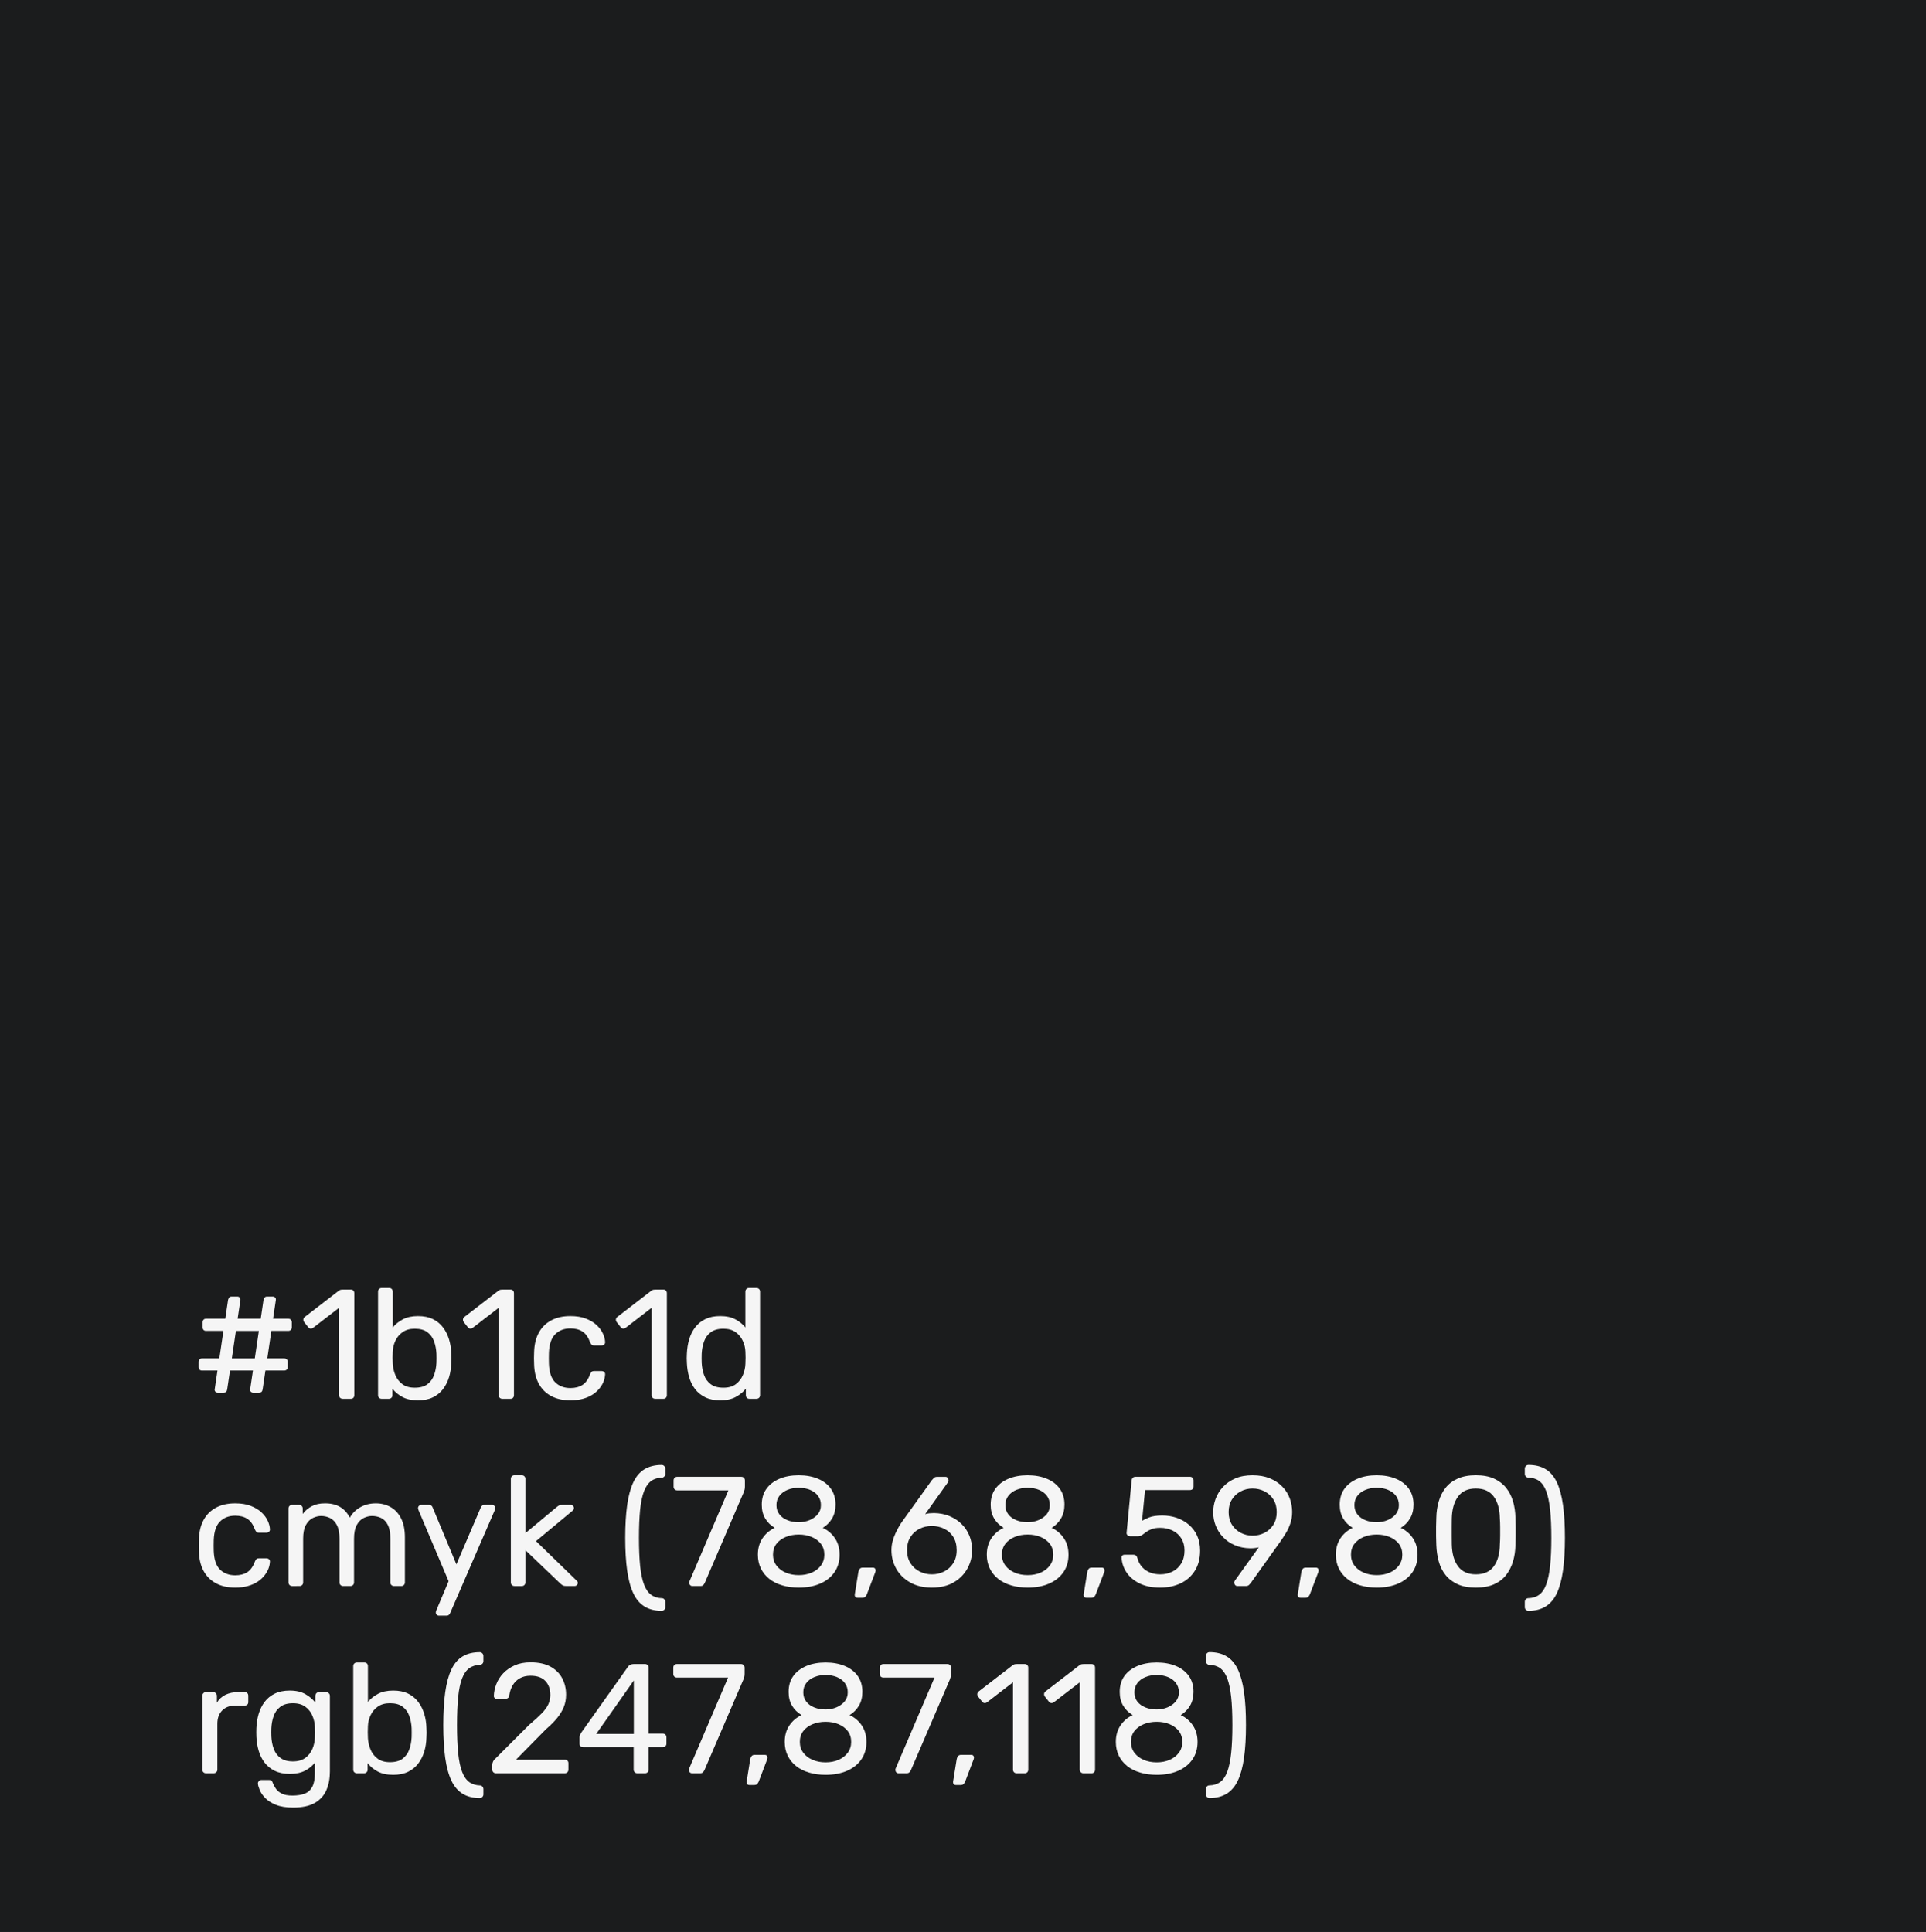 <?xml version="1.0" encoding="utf-8"?>
<!-- Generator: Adobe Illustrator 25.2.1, SVG Export Plug-In . SVG Version: 6.00 Build 0)  -->
<svg version="1.1" xmlns="http://www.w3.org/2000/svg" xmlns:xlink="http://www.w3.org/1999/xlink" x="0px" y="0px"
	 viewBox="0 0 1209.6 1213.46" style="enable-background:new 0 0 1209.6 1213.46;" xml:space="preserve">
<style type="text/css">
	.st0{fill:none;stroke:#35A8E0;stroke-miterlimit:10;}
	.st1{display:none;}
	.st2{fill:none;stroke:#000000;stroke-miterlimit:10;}
	.st3{fill:#F6EB64;}
	.st4{fill:#F75776;}
	.st5{fill:#1D1D1B;}
	.st6{fill:none;stroke:#1D1D1B;stroke-width:0.5;stroke-miterlimit:10;}
	.st7{fill:#FFFFFF;}
	.st8{fill:#E84639;}
	.st9{fill:#F9E8D5;}
	.st10{fill:#48B6A2;}
	.st11{fill:#29336B;}
	.st12{fill:#9458F4;}
	.st13{opacity:0.2;fill:#009EE2;}
	.st14{opacity:0.19;}
	.st15{fill:#51BFDC;}
	.st16{fill:#6DBC8D;}
	.st17{fill:none;stroke:#F9E8D5;stroke-miterlimit:10;}
	.st18{fill:none;stroke:#35A8E0;stroke-width:0.75;stroke-miterlimit:10;}
	.st19{fill:#35A8E0;}
	.st20{opacity:0.49;}
	.st21{fill:none;stroke:#000000;stroke-width:0.75;stroke-miterlimit:10;}
	.st22{fill:none;stroke:#FFEC00;stroke-width:0.75;stroke-miterlimit:10;}
	.st23{fill:none;stroke:#F6EB64;stroke-width:3;stroke-miterlimit:10;}
	.st24{fill:#1B1C1D;}
	.st25{fill:none;stroke:#F75776;stroke-width:50;stroke-linejoin:round;stroke-miterlimit:10;}
	.st26{fill:none;stroke:#000000;stroke-width:18;stroke-miterlimit:10;}
	.st27{fill:#F5F5F5;}
</style>
<g id="guia">
</g>
<g id="Capa_3" class="st1">
</g>
<g id="Capa_4">
</g>
<g id="Capa_1">
	<rect x="-53.36" y="-18.16" class="st24" width="1316.33" height="1296"/>
	<g>
		<path class="st27" d="M136.79,874.75c-0.59,0-1.08-0.2-1.47-0.59c-0.39-0.39-0.56-0.88-0.49-1.47l1.76-11.86h-9.7
			c-0.65,0-1.18-0.2-1.57-0.59c-0.39-0.39-0.59-0.91-0.59-1.57v-3.33c0-0.65,0.2-1.18,0.59-1.57c0.39-0.39,0.91-0.59,1.57-0.59
			h10.88l2.55-17.25h-10.88c-0.65,0-1.18-0.2-1.57-0.59c-0.39-0.39-0.59-0.91-0.59-1.57v-3.33c0-0.65,0.2-1.18,0.59-1.57
			c0.39-0.39,0.91-0.59,1.57-0.59h12.05l1.76-11.86c0.13-0.52,0.36-1,0.69-1.42c0.33-0.42,0.82-0.64,1.47-0.64h3.63
			c0.59,0,1.08,0.2,1.47,0.59c0.39,0.39,0.55,0.88,0.49,1.47l-1.76,11.86h14.5l1.76-11.86c0.13-0.52,0.36-1,0.69-1.42
			c0.33-0.42,0.82-0.64,1.47-0.64h3.63c0.59,0,1.08,0.2,1.47,0.59c0.39,0.39,0.55,0.88,0.49,1.47l-1.76,11.86h9.51
			c0.65,0,1.19,0.2,1.62,0.59c0.42,0.39,0.64,0.92,0.64,1.57v3.33c0,0.65-0.21,1.18-0.64,1.57c-0.42,0.39-0.96,0.59-1.62,0.59
			h-10.58l-2.55,17.25h10.58c0.65,0,1.19,0.2,1.62,0.59c0.42,0.39,0.64,0.92,0.64,1.57v3.33c0,0.65-0.21,1.18-0.64,1.57
			c-0.43,0.39-0.96,0.59-1.62,0.59h-11.76l-1.76,11.86c-0.2,1.37-0.95,2.06-2.25,2.06h-3.63c-0.59,0-1.08-0.2-1.47-0.59
			c-0.39-0.39-0.56-0.88-0.49-1.47l1.76-11.86h-14.41l-1.76,11.86c-0.2,1.37-0.95,2.06-2.25,2.06H136.79z M145.61,853.19h14.41
			l2.55-17.25h-14.41L145.61,853.19z"/>
		<path class="st27" d="M215.19,878.57c-0.65,0-1.19-0.21-1.62-0.64c-0.43-0.42-0.64-0.96-0.64-1.62v-54.88l-16.27,12.54
			c-0.52,0.39-1.08,0.56-1.67,0.49c-0.59-0.06-1.08-0.36-1.47-0.88l-2.55-3.23c-0.39-0.59-0.54-1.18-0.44-1.76
			c0.1-0.59,0.41-1.08,0.93-1.47l21.36-16.46c0.46-0.33,0.88-0.52,1.27-0.59c0.39-0.06,0.82-0.1,1.27-0.1h5
			c0.65,0,1.18,0.21,1.57,0.64c0.39,0.43,0.59,0.96,0.59,1.62v64.09c0,0.65-0.2,1.19-0.59,1.62c-0.39,0.43-0.92,0.64-1.57,0.64
			H215.19z"/>
		<path class="st27" d="M262.53,879.55c-3.92,0-7.19-0.7-9.8-2.11c-2.61-1.4-4.7-3.15-6.27-5.24v4.12c0,0.65-0.21,1.19-0.64,1.62
			c-0.42,0.43-0.96,0.64-1.62,0.64h-4.51c-0.65,0-1.19-0.21-1.62-0.64c-0.43-0.42-0.64-0.96-0.64-1.62v-65.07
			c0-0.65,0.21-1.19,0.64-1.62c0.42-0.42,0.96-0.64,1.62-0.64h4.7c0.72,0,1.27,0.21,1.67,0.64c0.39,0.43,0.59,0.96,0.59,1.62v22.54
			c1.63-2.02,3.74-3.72,6.32-5.1c2.58-1.37,5.77-2.06,9.56-2.06c3.66,0,6.78,0.64,9.36,1.91c2.58,1.27,4.7,3.02,6.37,5.24
			c1.67,2.22,2.92,4.74,3.77,7.55c0.85,2.81,1.31,5.75,1.37,8.82c0.06,1.05,0.1,2.03,0.1,2.94c0,0.92-0.03,1.9-0.1,2.94
			c-0.07,3.14-0.52,6.11-1.37,8.92c-0.85,2.81-2.11,5.31-3.77,7.5c-1.67,2.19-3.79,3.92-6.37,5.19
			C269.3,878.91,266.18,879.55,262.53,879.55z M260.47,871.61c3.4,0,6.06-0.74,7.99-2.21c1.93-1.47,3.32-3.4,4.17-5.78
			c0.85-2.38,1.34-4.95,1.47-7.69c0.06-1.89,0.06-3.79,0-5.68c-0.13-2.74-0.62-5.31-1.47-7.69c-0.85-2.38-2.24-4.31-4.17-5.78
			c-1.93-1.47-4.59-2.21-7.99-2.21c-3.07,0-5.62,0.72-7.64,2.16c-2.03,1.44-3.54,3.27-4.56,5.49c-1.01,2.22-1.55,4.48-1.62,6.76
			c-0.07,1.05-0.1,2.3-0.1,3.77c0,1.47,0.03,2.73,0.1,3.77c0.13,2.42,0.67,4.79,1.62,7.1c0.95,2.32,2.42,4.23,4.41,5.73
			C254.67,870.86,257.27,871.61,260.47,871.61z"/>
		<path class="st27" d="M315.45,878.57c-0.65,0-1.19-0.21-1.62-0.64c-0.43-0.42-0.64-0.96-0.64-1.62v-54.88l-16.27,12.54
			c-0.52,0.39-1.08,0.56-1.67,0.49c-0.59-0.06-1.08-0.36-1.47-0.88l-2.55-3.23c-0.39-0.59-0.54-1.18-0.44-1.76
			c0.1-0.59,0.41-1.08,0.93-1.47l21.36-16.46c0.46-0.33,0.88-0.52,1.27-0.59c0.39-0.06,0.82-0.1,1.27-0.1h5
			c0.65,0,1.18,0.21,1.57,0.64c0.39,0.43,0.59,0.96,0.59,1.62v64.09c0,0.65-0.2,1.19-0.59,1.62c-0.39,0.43-0.92,0.64-1.57,0.64
			H315.45z"/>
		<path class="st27" d="M358.17,879.55c-4.64,0-8.64-0.9-12-2.7c-3.37-1.8-5.96-4.38-7.79-7.74c-1.83-3.36-2.81-7.4-2.94-12.1
			c-0.07-0.98-0.1-2.29-0.1-3.92c0-1.63,0.03-2.94,0.1-3.92c0.13-4.7,1.11-8.74,2.94-12.1c1.83-3.36,4.42-5.94,7.79-7.74
			c3.36-1.8,7.37-2.7,12-2.7c3.79,0,7.04,0.52,9.75,1.57c2.71,1.05,4.95,2.39,6.71,4.02c1.76,1.63,3.09,3.4,3.97,5.29
			c0.88,1.9,1.36,3.69,1.42,5.39c0.06,0.65-0.13,1.18-0.59,1.57c-0.46,0.39-1.01,0.59-1.67,0.59h-4.7c-0.65,0-1.14-0.15-1.47-0.44
			c-0.33-0.29-0.65-0.8-0.98-1.52c-1.18-3.2-2.78-5.46-4.8-6.76c-2.03-1.31-4.54-1.96-7.55-1.96c-3.92,0-7.1,1.21-9.55,3.63
			c-2.45,2.42-3.77,6.31-3.97,11.66c-0.07,2.35-0.07,4.64,0,6.86c0.2,5.42,1.52,9.33,3.97,11.71c2.45,2.39,5.63,3.58,9.55,3.58
			c3,0,5.52-0.65,7.55-1.96c2.02-1.31,3.63-3.56,4.8-6.76c0.33-0.72,0.65-1.22,0.98-1.52c0.33-0.29,0.82-0.44,1.47-0.44h4.7
			c0.65,0,1.21,0.2,1.67,0.59c0.46,0.39,0.65,0.92,0.59,1.57c-0.07,1.37-0.36,2.78-0.88,4.21c-0.52,1.44-1.36,2.89-2.5,4.36
			c-1.14,1.47-2.56,2.78-4.26,3.92c-1.7,1.14-3.74,2.06-6.12,2.74C363.87,879.21,361.18,879.55,358.17,879.55z"/>
		<path class="st27" d="M411.48,878.57c-0.65,0-1.19-0.21-1.62-0.64c-0.43-0.42-0.64-0.96-0.64-1.62v-54.88l-16.27,12.54
			c-0.52,0.39-1.08,0.56-1.67,0.49c-0.59-0.06-1.08-0.36-1.47-0.88l-2.55-3.23c-0.39-0.59-0.54-1.18-0.44-1.76
			c0.1-0.59,0.41-1.08,0.93-1.47l21.36-16.46c0.46-0.33,0.88-0.52,1.27-0.59c0.39-0.06,0.82-0.1,1.27-0.1h5
			c0.65,0,1.18,0.21,1.57,0.64c0.39,0.43,0.59,0.96,0.59,1.62v64.09c0,0.65-0.2,1.19-0.59,1.62c-0.39,0.43-0.92,0.64-1.57,0.64
			H411.48z"/>
		<path class="st27" d="M452.25,879.55c-3.59,0-6.7-0.64-9.31-1.91c-2.61-1.27-4.75-3-6.42-5.19c-1.67-2.19-2.91-4.69-3.72-7.5
			c-0.82-2.81-1.29-5.78-1.42-8.92c-0.07-1.04-0.1-2.02-0.1-2.94c0-0.91,0.03-1.89,0.1-2.94c0.13-3.07,0.6-6.01,1.42-8.82
			c0.82-2.81,2.06-5.32,3.72-7.55c1.67-2.22,3.81-3.97,6.42-5.24c2.61-1.27,5.72-1.91,9.31-1.91c3.85,0,7.06,0.69,9.6,2.06
			c2.55,1.37,4.64,3.07,6.27,5.1v-22.54c0-0.65,0.21-1.19,0.64-1.62c0.42-0.42,0.96-0.64,1.62-0.64h4.7c0.65,0,1.19,0.21,1.62,0.64
			c0.42,0.43,0.64,0.96,0.64,1.62v65.07c0,0.65-0.21,1.19-0.64,1.62c-0.43,0.43-0.96,0.64-1.62,0.64h-4.41
			c-0.72,0-1.27-0.21-1.67-0.64c-0.39-0.42-0.59-0.96-0.59-1.62v-4.12c-1.63,2.09-3.76,3.84-6.37,5.24
			C459.44,878.85,456.17,879.55,452.25,879.55z M454.31,871.61c3.27,0,5.88-0.75,7.84-2.25c1.96-1.5,3.43-3.41,4.41-5.73
			c0.98-2.32,1.5-4.69,1.57-7.1c0.06-1.04,0.1-2.3,0.1-3.77c0-1.47-0.03-2.73-0.1-3.77c-0.07-2.29-0.6-4.54-1.62-6.76
			c-1.01-2.22-2.52-4.05-4.51-5.49c-1.99-1.44-4.56-2.16-7.69-2.16c-3.33,0-5.98,0.74-7.94,2.21s-3.37,3.4-4.21,5.78
			c-0.85,2.39-1.34,4.95-1.47,7.69c-0.07,1.9-0.07,3.79,0,5.68c0.13,2.74,0.62,5.31,1.47,7.69c0.85,2.39,2.25,4.31,4.21,5.78
			S450.98,871.61,454.31,871.61z"/>
		<path class="st27" d="M147.67,997.15c-4.64,0-8.64-0.9-12-2.7c-3.37-1.8-5.96-4.38-7.79-7.74c-1.83-3.36-2.81-7.4-2.94-12.1
			c-0.07-0.98-0.1-2.29-0.1-3.92c0-1.63,0.03-2.94,0.1-3.92c0.13-4.7,1.11-8.74,2.94-12.1c1.83-3.36,4.42-5.94,7.79-7.74
			c3.36-1.8,7.37-2.7,12-2.7c3.79,0,7.04,0.52,9.75,1.57c2.71,1.05,4.95,2.39,6.71,4.02c1.76,1.63,3.09,3.4,3.97,5.29
			c0.88,1.9,1.36,3.69,1.42,5.39c0.06,0.65-0.13,1.18-0.59,1.57c-0.46,0.39-1.01,0.59-1.67,0.59h-4.7c-0.65,0-1.14-0.15-1.47-0.44
			c-0.33-0.29-0.65-0.8-0.98-1.52c-1.18-3.2-2.78-5.46-4.8-6.76c-2.03-1.31-4.54-1.96-7.55-1.96c-3.92,0-7.1,1.21-9.55,3.63
			c-2.45,2.42-3.77,6.31-3.97,11.66c-0.07,2.35-0.07,4.64,0,6.86c0.2,5.42,1.52,9.33,3.97,11.71c2.45,2.39,5.63,3.58,9.55,3.58
			c3,0,5.52-0.65,7.55-1.96c2.02-1.31,3.63-3.56,4.8-6.76c0.33-0.72,0.65-1.22,0.98-1.52c0.33-0.29,0.82-0.44,1.47-0.44h4.7
			c0.65,0,1.21,0.2,1.67,0.59c0.46,0.39,0.65,0.92,0.59,1.57c-0.07,1.37-0.36,2.78-0.88,4.21c-0.52,1.44-1.36,2.89-2.5,4.36
			c-1.14,1.47-2.56,2.78-4.26,3.92c-1.7,1.14-3.74,2.06-6.12,2.74C153.37,996.81,150.68,997.15,147.67,997.15z"/>
		<path class="st27" d="M183.44,996.17c-0.65,0-1.19-0.21-1.62-0.64c-0.43-0.42-0.64-0.96-0.64-1.62v-46.45
			c0-0.65,0.21-1.19,0.64-1.62c0.42-0.42,0.96-0.64,1.62-0.64h4.41c0.65,0,1.19,0.21,1.62,0.64c0.42,0.43,0.64,0.96,0.64,1.62v3.43
			c1.5-2.02,3.4-3.64,5.68-4.85c2.29-1.21,5.03-1.81,8.23-1.81c7.38-0.06,12.61,2.94,15.68,9.02c1.5-2.74,3.69-4.93,6.57-6.57
			c2.87-1.63,6.14-2.45,9.8-2.45c3.4,0,6.48,0.78,9.26,2.35c2.78,1.57,4.96,3.94,6.57,7.1c1.6,3.17,2.4,7.14,2.4,11.91v28.32
			c0,0.65-0.21,1.19-0.64,1.62c-0.43,0.43-0.96,0.64-1.62,0.64h-4.61c-0.65,0-1.19-0.21-1.62-0.64c-0.43-0.42-0.64-0.96-0.64-1.62
			v-27.44c0-3.66-0.52-6.53-1.57-8.62c-1.05-2.09-2.45-3.56-4.21-4.41c-1.76-0.85-3.69-1.27-5.78-1.27c-1.7,0-3.43,0.43-5.19,1.27
			c-1.76,0.85-3.22,2.32-4.36,4.41c-1.14,2.09-1.71,4.97-1.71,8.62v27.44c0,0.65-0.21,1.19-0.64,1.62
			c-0.43,0.43-0.96,0.64-1.62,0.64h-4.61c-0.65,0-1.19-0.21-1.62-0.64c-0.42-0.42-0.64-0.96-0.64-1.62v-27.44
			c0-3.66-0.56-6.53-1.67-8.62c-1.11-2.09-2.55-3.56-4.31-4.41c-1.76-0.85-3.63-1.27-5.59-1.27c-1.7,0-3.43,0.43-5.19,1.27
			c-1.76,0.85-3.22,2.32-4.36,4.41c-1.14,2.09-1.71,4.93-1.71,8.53v27.54c0,0.65-0.21,1.19-0.64,1.62
			c-0.43,0.43-0.96,0.64-1.62,0.64H183.44z"/>
		<path class="st27" d="M275.66,1014.79c-0.52,0-0.98-0.2-1.37-0.59c-0.39-0.39-0.59-0.85-0.59-1.37c0-0.26,0.03-0.52,0.1-0.78
			c0.06-0.26,0.2-0.59,0.39-0.98l7.55-17.93l-18.72-44.2c-0.33-0.78-0.49-1.34-0.49-1.67c0-0.59,0.2-1.08,0.59-1.47
			s0.88-0.59,1.47-0.59h4.8c0.65,0,1.18,0.16,1.57,0.49c0.39,0.33,0.65,0.72,0.78,1.18l14.9,35.67l15.29-35.67
			c0.2-0.46,0.47-0.85,0.83-1.18c0.36-0.33,0.9-0.49,1.62-0.49h4.61c0.59,0,1.08,0.2,1.47,0.59s0.59,0.85,0.59,1.37
			c0,0.33-0.16,0.92-0.49,1.76l-27.83,64.19c-0.2,0.46-0.47,0.85-0.83,1.18c-0.36,0.33-0.9,0.49-1.62,0.49H275.66z"/>
		<path class="st27" d="M323.09,996.17c-0.65,0-1.19-0.21-1.62-0.64c-0.43-0.42-0.64-0.96-0.64-1.62v-65.07
			c0-0.65,0.21-1.19,0.64-1.62c0.42-0.42,0.96-0.64,1.62-0.64h4.61c0.65,0,1.19,0.21,1.62,0.64c0.42,0.43,0.64,0.96,0.64,1.62v34.1
			l19.31-16.07c0.78-0.65,1.39-1.09,1.81-1.32c0.42-0.23,1.13-0.34,2.11-0.34h5.19c0.59,0,1.08,0.2,1.47,0.59
			c0.39,0.39,0.59,0.88,0.59,1.47c0,0.26-0.08,0.56-0.25,0.88c-0.16,0.33-0.47,0.65-0.93,0.98l-22.64,18.82l25.09,24.4
			c0.78,0.65,1.18,1.24,1.18,1.76c0,0.59-0.2,1.08-0.59,1.47c-0.39,0.39-0.88,0.59-1.47,0.59h-5.1c-0.98,0-1.7-0.11-2.16-0.34
			c-0.46-0.23-1.05-0.67-1.76-1.32l-21.85-20.87v20.29c0,0.65-0.21,1.19-0.64,1.62c-0.43,0.43-0.96,0.64-1.62,0.64H323.09z"/>
		<path class="st27" d="M415.6,1011.75c-4.25,0-7.84-0.9-10.78-2.7c-2.94-1.8-5.29-4.56-7.06-8.28c-1.76-3.72-3.05-8.48-3.87-14.26
			c-0.82-5.78-1.22-12.66-1.22-20.63c0-7.97,0.41-14.85,1.22-20.63c0.82-5.78,2.11-10.54,3.87-14.26c1.76-3.72,4.12-6.47,7.06-8.23
			c2.94-1.76,6.53-2.65,10.78-2.65c0.59,0,1.11,0.23,1.57,0.69c0.46,0.46,0.69,0.98,0.69,1.57v3.43c0,0.59-0.21,1.11-0.64,1.57
			c-0.43,0.46-0.87,0.69-1.32,0.69c-2.74,0.07-5.05,0.77-6.91,2.11c-1.86,1.34-3.37,3.48-4.51,6.42c-1.14,2.94-1.96,6.81-2.45,11.61
			c-0.49,4.8-0.74,10.7-0.74,17.69c0,6.99,0.25,12.89,0.74,17.69c0.49,4.8,1.31,8.69,2.45,11.66c1.14,2.97,2.65,5.13,4.51,6.47
			c1.86,1.34,4.17,2.04,6.91,2.11c0.46,0,0.9,0.23,1.32,0.69c0.42,0.46,0.64,0.98,0.64,1.57v3.43c0,0.59-0.23,1.11-0.69,1.57
			C416.71,1011.52,416.19,1011.75,415.6,1011.75z"/>
		<path class="st27" d="M434.81,996.17c-0.59,0-1.06-0.21-1.42-0.64c-0.36-0.42-0.54-0.93-0.54-1.52c0-0.2,0.06-0.49,0.2-0.88
			l24.4-57.04H425.3c-0.65,0-1.19-0.21-1.62-0.64c-0.42-0.42-0.64-0.96-0.64-1.62v-3.92c0-0.72,0.21-1.29,0.64-1.71
			c0.42-0.42,0.96-0.64,1.62-0.64h40.18c0.72,0,1.29,0.21,1.71,0.64c0.42,0.43,0.64,1,0.64,1.71v3.63c0,0.85-0.07,1.54-0.2,2.06
			c-0.13,0.52-0.33,1.11-0.59,1.76l-24.21,56.35c-0.2,0.52-0.51,1.06-0.93,1.62c-0.43,0.56-1.03,0.83-1.81,0.83H434.81z"/>
		<path class="st27" d="M501.64,997.15c-3.79,0-7.27-0.48-10.44-1.42s-5.88-2.32-8.13-4.12s-4-3.97-5.24-6.52
			c-1.24-2.55-1.86-5.42-1.86-8.62c0-3.98,0.96-7.41,2.89-10.29c1.93-2.87,4.49-5.06,7.69-6.57c-2.55-1.5-4.54-3.46-5.98-5.88
			c-1.44-2.42-2.16-5.29-2.16-8.62c0-3.92,0.96-7.24,2.89-9.95c1.93-2.71,4.64-4.82,8.13-6.32c3.49-1.5,7.56-2.25,12.2-2.25
			c4.57,0,8.61,0.74,12.1,2.21s6.21,3.58,8.13,6.32c1.93,2.74,2.89,6.04,2.89,9.9c0,3.33-0.72,6.22-2.16,8.67
			c-1.44,2.45-3.4,4.43-5.88,5.93c3.2,1.5,5.77,3.69,7.69,6.57c1.93,2.88,2.89,6.31,2.89,10.29c0,4.25-1.08,7.92-3.23,11.03
			c-2.16,3.1-5.16,5.49-9.02,7.15C511.21,996.32,506.74,997.15,501.64,997.15z M501.64,989.31c3,0,5.72-0.52,8.13-1.57
			c2.42-1.04,4.34-2.53,5.78-4.46c1.44-1.93,2.16-4.2,2.16-6.81c0-2.68-0.72-4.95-2.16-6.81c-1.44-1.86-3.37-3.3-5.78-4.31
			c-2.42-1.01-5.13-1.52-8.13-1.52c-3.01,0-5.73,0.51-8.18,1.52c-2.45,1.01-4.4,2.45-5.83,4.31c-1.44,1.86-2.16,4.13-2.16,6.81
			c0,2.61,0.72,4.88,2.16,6.81c1.44,1.93,3.38,3.41,5.83,4.46C495.91,988.79,498.64,989.31,501.64,989.31z M501.64,956.09
			c2.48,0,4.79-0.46,6.91-1.37c2.12-0.91,3.82-2.16,5.1-3.72c1.27-1.57,1.91-3.46,1.91-5.68c0-2.22-0.6-4.15-1.81-5.78
			c-1.21-1.63-2.88-2.89-5-3.77s-4.49-1.32-7.1-1.32c-2.61,0-4.98,0.44-7.11,1.32s-3.81,2.14-5.05,3.77
			c-1.24,1.63-1.86,3.56-1.86,5.78c0,2.29,0.62,4.23,1.86,5.83c1.24,1.6,2.92,2.83,5.05,3.67
			C496.66,955.66,499.03,956.09,501.64,956.09z"/>
		<path class="st27" d="M538.39,1003.52c-0.52,0-0.93-0.2-1.23-0.59c-0.29-0.39-0.41-0.88-0.34-1.47l2.25-14.01
			c0.13-0.78,0.41-1.45,0.83-2.01c0.42-0.55,1.06-0.83,1.91-0.83h6.57c0.46,0,0.83,0.16,1.13,0.49c0.29,0.33,0.44,0.72,0.44,1.18
			c0,0.52-0.13,1.05-0.39,1.57l-5.1,13.43c-0.26,0.65-0.6,1.19-1.03,1.62c-0.43,0.42-1.03,0.64-1.81,0.64H538.39z"/>
		<path class="st27" d="M585.34,997.15c-5.42,0-10.03-1.09-13.82-3.28c-3.79-2.19-6.68-5.06-8.67-8.62
			c-1.99-3.56-2.99-7.43-2.99-11.61c0-1.96,0.25-3.84,0.74-5.63c0.49-1.8,1.11-3.49,1.86-5.1c0.75-1.6,1.5-3.04,2.25-4.31
			c0.75-1.27,1.42-2.3,2.01-3.09l18.62-25.97c0.33-0.33,0.72-0.74,1.18-1.23c0.46-0.49,1.14-0.73,2.06-0.73h5.19
			c0.59,0,1.06,0.21,1.42,0.64c0.36,0.43,0.54,0.93,0.54,1.52c0,0.26-0.03,0.51-0.1,0.74c-0.07,0.23-0.16,0.41-0.29,0.54
			l-14.31,19.99c0.78-0.26,1.68-0.44,2.7-0.54c1.01-0.1,1.97-0.15,2.89-0.15c3.59,0.07,6.86,0.72,9.8,1.96
			c2.94,1.24,5.47,2.92,7.59,5.05c2.12,2.12,3.74,4.57,4.85,7.35c1.11,2.78,1.67,5.73,1.67,8.87c0,4.12-0.98,7.97-2.94,11.56
			c-1.96,3.59-4.82,6.5-8.57,8.72C595.25,996.04,590.69,997.15,585.34,997.15z M585.24,988.82c2.74,0,5.29-0.59,7.64-1.76
			c2.35-1.18,4.26-2.89,5.73-5.14s2.21-5.01,2.21-8.28c0-3.33-0.72-6.12-2.16-8.38c-1.44-2.25-3.35-3.95-5.73-5.1
			c-2.39-1.14-4.95-1.72-7.69-1.72s-5.29,0.57-7.64,1.72c-2.35,1.14-4.26,2.84-5.73,5.1s-2.21,5.05-2.21,8.38
			c0,3.27,0.74,6.03,2.21,8.28s3.38,3.97,5.73,5.14C579.95,988.23,582.49,988.82,585.24,988.82z"/>
		<path class="st27" d="M645.41,997.15c-3.79,0-7.27-0.48-10.44-1.42s-5.88-2.32-8.13-4.12s-4-3.97-5.24-6.52
			c-1.24-2.55-1.86-5.42-1.86-8.62c0-3.98,0.96-7.41,2.89-10.29c1.93-2.87,4.49-5.06,7.69-6.57c-2.55-1.5-4.54-3.46-5.98-5.88
			c-1.44-2.42-2.16-5.29-2.16-8.62c0-3.92,0.96-7.24,2.89-9.95c1.93-2.71,4.64-4.82,8.13-6.32c3.49-1.5,7.56-2.25,12.2-2.25
			c4.57,0,8.61,0.74,12.1,2.21s6.21,3.58,8.13,6.32c1.93,2.74,2.89,6.04,2.89,9.9c0,3.33-0.72,6.22-2.16,8.67
			c-1.44,2.45-3.4,4.43-5.88,5.93c3.2,1.5,5.77,3.69,7.69,6.57c1.93,2.88,2.89,6.31,2.89,10.29c0,4.25-1.08,7.92-3.23,11.03
			c-2.16,3.1-5.16,5.49-9.02,7.15C654.98,996.32,650.51,997.15,645.41,997.15z M645.41,989.31c3,0,5.72-0.52,8.13-1.57
			c2.42-1.04,4.34-2.53,5.78-4.46c1.44-1.93,2.16-4.2,2.16-6.81c0-2.68-0.72-4.95-2.16-6.81c-1.44-1.86-3.37-3.3-5.78-4.31
			c-2.42-1.01-5.13-1.52-8.13-1.52c-3.01,0-5.73,0.51-8.18,1.52c-2.45,1.01-4.4,2.45-5.83,4.31c-1.44,1.86-2.16,4.13-2.16,6.81
			c0,2.61,0.72,4.88,2.16,6.81c1.44,1.93,3.38,3.41,5.83,4.46C639.68,988.79,642.4,989.31,645.41,989.31z M645.41,956.09
			c2.48,0,4.79-0.46,6.91-1.37c2.12-0.91,3.82-2.16,5.1-3.72c1.27-1.57,1.91-3.46,1.91-5.68c0-2.22-0.6-4.15-1.81-5.78
			c-1.21-1.63-2.88-2.89-5-3.77s-4.49-1.32-7.1-1.32c-2.61,0-4.98,0.44-7.11,1.32s-3.81,2.14-5.05,3.77
			c-1.24,1.63-1.86,3.56-1.86,5.78c0,2.29,0.62,4.23,1.86,5.83c1.24,1.6,2.92,2.83,5.05,3.67
			C640.43,955.66,642.8,956.09,645.41,956.09z"/>
		<path class="st27" d="M682.16,1003.52c-0.52,0-0.93-0.2-1.23-0.59c-0.29-0.39-0.41-0.88-0.34-1.47l2.25-14.01
			c0.13-0.78,0.41-1.45,0.83-2.01c0.42-0.55,1.06-0.83,1.91-0.83h6.57c0.46,0,0.83,0.16,1.13,0.49c0.29,0.33,0.44,0.72,0.44,1.18
			c0,0.52-0.13,1.05-0.39,1.57l-5.1,13.43c-0.26,0.65-0.6,1.19-1.03,1.62c-0.43,0.42-1.03,0.64-1.81,0.64H682.16z"/>
		<path class="st27" d="M728.61,997.15c-5.16,0-9.52-0.9-13.08-2.7c-3.56-1.8-6.27-4.13-8.13-7.01c-1.86-2.87-2.86-5.91-2.99-9.11
			c-0.07-0.59,0.1-1.04,0.49-1.37c0.39-0.33,0.88-0.49,1.47-0.49h5.29c0.59,0,1.11,0.13,1.57,0.39c0.46,0.26,0.82,0.82,1.08,1.67
			c0.65,2.42,1.72,4.39,3.19,5.93c1.47,1.54,3.17,2.65,5.1,3.33c1.93,0.69,3.94,1.03,6.03,1.03c2.81,0,5.37-0.57,7.69-1.72
			c2.32-1.14,4.17-2.84,5.54-5.1s2.06-4.98,2.06-8.18c0-2.94-0.67-5.47-2.01-7.6c-1.34-2.12-3.17-3.76-5.49-4.9
			c-2.32-1.14-4.92-1.71-7.79-1.71c-2.16,0-3.92,0.26-5.29,0.78c-1.37,0.52-2.53,1.14-3.48,1.86c-0.95,0.72-1.8,1.34-2.55,1.86
			c-0.75,0.52-1.58,0.78-2.5,0.78h-5.1c-0.59,0-1.11-0.21-1.57-0.64c-0.46-0.42-0.65-0.93-0.59-1.52l3.14-32.73
			c0.06-0.78,0.31-1.39,0.74-1.81c0.42-0.42,1-0.64,1.71-0.64h34.2c0.65,0,1.19,0.21,1.62,0.64c0.42,0.43,0.64,0.96,0.64,1.62v3.82
			c0,0.72-0.21,1.27-0.64,1.67c-0.43,0.39-0.96,0.59-1.62,0.59h-28.22l-1.86,19.31c0.91-0.59,2.38-1.29,4.41-2.11
			c2.02-0.82,4.8-1.22,8.33-1.22c3.2,0,6.22,0.49,9.06,1.47c2.84,0.98,5.37,2.42,7.6,4.31c2.22,1.9,3.95,4.2,5.19,6.91
			c1.24,2.71,1.86,5.83,1.86,9.36c0,4.97-1.09,9.18-3.28,12.64c-2.19,3.46-5.16,6.09-8.92,7.89
			C737.74,996.25,733.45,997.15,728.61,997.15z"/>
		<path class="st27" d="M777.12,996.17c-0.59,0-1.06-0.21-1.42-0.64c-0.36-0.42-0.54-0.93-0.54-1.52c0-0.33,0.05-0.59,0.15-0.78
			c0.1-0.2,0.18-0.36,0.25-0.49l14.99-20.87c-1.63,0.39-3.4,0.59-5.29,0.59c-3.66-0.06-6.93-0.72-9.8-1.96
			c-2.88-1.24-5.33-2.92-7.35-5.05c-2.03-2.12-3.56-4.52-4.61-7.2c-1.05-2.68-1.57-5.49-1.57-8.43c0-2.88,0.51-5.68,1.52-8.43
			c1.01-2.74,2.55-5.23,4.61-7.45c2.06-2.22,4.62-4,7.69-5.34c3.07-1.34,6.7-2.01,10.88-2.01c4.12,0,7.73,0.64,10.83,1.91
			c3.1,1.27,5.72,3.01,7.84,5.19c2.12,2.19,3.69,4.65,4.7,7.4c1.01,2.74,1.52,5.59,1.52,8.53c0,2.68-0.39,5.13-1.18,7.35
			c-0.78,2.22-1.71,4.21-2.79,5.98c-1.08,1.76-2.14,3.4-3.18,4.9l-18.82,26.36c-0.26,0.33-0.62,0.74-1.08,1.22
			c-0.46,0.49-1.14,0.74-2.06,0.74H777.12z M786.63,964.52c2.74,0,5.28-0.6,7.59-1.81c2.32-1.21,4.17-2.91,5.54-5.1
			c1.37-2.19,2.06-4.82,2.06-7.89c0-3.07-0.69-5.7-2.06-7.89c-1.37-2.19-3.22-3.89-5.54-5.1c-2.32-1.21-4.85-1.81-7.59-1.81
			c-2.68,0-5.16,0.6-7.45,1.81c-2.29,1.21-4.12,2.91-5.49,5.1c-1.37,2.19-2.06,4.82-2.06,7.89c0,3.07,0.69,5.7,2.06,7.89
			c1.37,2.19,3.2,3.89,5.49,5.1C781.46,963.91,783.95,964.52,786.63,964.52z"/>
		<path class="st27" d="M816.61,1003.52c-0.52,0-0.93-0.2-1.23-0.59c-0.29-0.39-0.41-0.88-0.34-1.47l2.25-14.01
			c0.13-0.78,0.41-1.45,0.83-2.01c0.42-0.55,1.06-0.83,1.91-0.83h6.57c0.46,0,0.83,0.16,1.13,0.49c0.29,0.33,0.44,0.72,0.44,1.18
			c0,0.52-0.13,1.05-0.39,1.57l-5.1,13.43c-0.26,0.65-0.6,1.19-1.03,1.62c-0.43,0.42-1.03,0.64-1.81,0.64H816.61z"/>
		<path class="st27" d="M864.63,997.15c-3.79,0-7.27-0.48-10.44-1.42s-5.88-2.32-8.13-4.12s-4-3.97-5.24-6.52
			c-1.24-2.55-1.86-5.42-1.86-8.62c0-3.98,0.96-7.41,2.89-10.29c1.93-2.87,4.49-5.06,7.69-6.57c-2.55-1.5-4.54-3.46-5.98-5.88
			c-1.44-2.42-2.16-5.29-2.16-8.62c0-3.92,0.96-7.24,2.89-9.95c1.93-2.71,4.64-4.82,8.13-6.32c3.49-1.5,7.56-2.25,12.2-2.25
			c4.57,0,8.61,0.74,12.1,2.21s6.21,3.58,8.13,6.32c1.93,2.74,2.89,6.04,2.89,9.9c0,3.33-0.72,6.22-2.16,8.67
			c-1.44,2.45-3.4,4.43-5.88,5.93c3.2,1.5,5.77,3.69,7.69,6.57c1.93,2.88,2.89,6.31,2.89,10.29c0,4.25-1.08,7.92-3.23,11.03
			c-2.16,3.1-5.16,5.49-9.02,7.15C874.2,996.32,869.73,997.15,864.63,997.15z M864.63,989.31c3,0,5.72-0.52,8.13-1.57
			c2.42-1.04,4.34-2.53,5.78-4.46c1.44-1.93,2.16-4.2,2.16-6.81c0-2.68-0.72-4.95-2.16-6.81c-1.44-1.86-3.37-3.3-5.78-4.31
			c-2.42-1.01-5.13-1.52-8.13-1.52c-3.01,0-5.73,0.51-8.18,1.52c-2.45,1.01-4.4,2.45-5.83,4.31c-1.44,1.86-2.16,4.13-2.16,6.81
			c0,2.61,0.72,4.88,2.16,6.81c1.44,1.93,3.38,3.41,5.83,4.46C858.9,988.79,861.63,989.31,864.63,989.31z M864.63,956.09
			c2.48,0,4.79-0.46,6.91-1.37c2.12-0.91,3.82-2.16,5.1-3.72c1.27-1.57,1.91-3.46,1.91-5.68c0-2.22-0.6-4.15-1.81-5.78
			c-1.21-1.63-2.88-2.89-5-3.77s-4.49-1.32-7.1-1.32c-2.61,0-4.98,0.44-7.11,1.32s-3.81,2.14-5.05,3.77
			c-1.24,1.63-1.86,3.56-1.86,5.78c0,2.29,0.62,4.23,1.86,5.83c1.24,1.6,2.92,2.83,5.05,3.67
			C859.65,955.66,862.02,956.09,864.63,956.09z"/>
		<path class="st27" d="M926.86,997.15c-4.51,0-8.32-0.7-11.42-2.11c-3.1-1.4-5.64-3.35-7.6-5.83c-1.96-2.48-3.38-5.32-4.26-8.53
			c-0.88-3.2-1.39-6.6-1.52-10.19c-0.07-1.76-0.12-3.63-0.15-5.59c-0.03-1.96-0.03-3.94,0-5.93c0.03-1.99,0.08-3.9,0.15-5.73
			c0.06-3.59,0.57-7.01,1.52-10.24c0.95-3.23,2.38-6.08,4.31-8.53c1.93-2.45,4.46-4.38,7.6-5.78c3.14-1.4,6.92-2.11,11.37-2.11
			c4.51,0,8.31,0.7,11.42,2.11c3.1,1.41,5.63,3.33,7.59,5.78c1.96,2.45,3.41,5.29,4.36,8.53c0.95,3.23,1.45,6.65,1.52,10.24
			c0.06,1.83,0.11,3.74,0.15,5.73c0.03,1.99,0.03,3.97,0,5.93c-0.03,1.96-0.08,3.82-0.15,5.59c-0.07,3.59-0.57,6.99-1.52,10.19
			c-0.95,3.2-2.39,6.04-4.31,8.53c-1.93,2.48-4.44,4.43-7.55,5.83C935.27,996.45,931.43,997.15,926.86,997.15z M926.86,988.82
			c5.1,0,8.87-1.68,11.32-5.05c2.45-3.36,3.71-7.95,3.77-13.77c0.13-1.89,0.2-3.74,0.2-5.54c0-1.8,0-3.59,0-5.39
			c0-1.8-0.07-3.58-0.2-5.34c-0.07-5.68-1.32-10.24-3.77-13.67c-2.45-3.43-6.22-5.14-11.32-5.14c-5.03,0-8.77,1.71-11.22,5.14
			c-2.45,3.43-3.74,7.99-3.87,13.67c0,1.76-0.02,3.54-0.05,5.34c-0.03,1.8-0.03,3.59,0,5.39c0.03,1.8,0.05,3.64,0.05,5.54
			c0.13,5.82,1.44,10.41,3.92,13.77C918.17,987.14,921.9,988.82,926.86,988.82z"/>
		<path class="st27" d="M959.89,1011.75c-0.59,0-1.11-0.23-1.57-0.69c-0.46-0.46-0.69-0.98-0.69-1.57v-3.43
			c0-0.59,0.21-1.11,0.64-1.57c0.42-0.46,0.9-0.69,1.42-0.69c2.74-0.07,5.05-0.77,6.91-2.11c1.86-1.34,3.35-3.5,4.46-6.47
			c1.11-2.97,1.93-6.86,2.45-11.66c0.52-4.8,0.78-10.7,0.78-17.69c0-6.99-0.26-12.89-0.78-17.69c-0.52-4.8-1.34-8.67-2.45-11.61
			c-1.11-2.94-2.6-5.08-4.46-6.42c-1.86-1.34-4.17-2.04-6.91-2.11c-0.52,0-1-0.23-1.42-0.69c-0.43-0.46-0.64-0.98-0.64-1.57v-3.43
			c0-0.59,0.23-1.11,0.69-1.57c0.46-0.46,0.98-0.69,1.57-0.69c4.25,0,7.84,0.88,10.78,2.65c2.94,1.76,5.29,4.51,7.06,8.23
			c1.76,3.72,3.05,8.48,3.87,14.26c0.82,5.78,1.22,12.66,1.22,20.63c0,7.97-0.41,14.85-1.22,20.63c-0.82,5.78-2.11,10.54-3.87,14.26
			c-1.76,3.72-4.12,6.48-7.06,8.28C967.73,1010.85,964.13,1011.75,959.89,1011.75z"/>
		<path class="st27" d="M129.35,1113.77c-0.65,0-1.19-0.21-1.62-0.64c-0.43-0.42-0.64-0.96-0.64-1.62v-46.35
			c0-0.65,0.21-1.21,0.64-1.67c0.42-0.46,0.96-0.69,1.62-0.69h4.51c0.65,0,1.21,0.23,1.67,0.69c0.46,0.46,0.69,1.01,0.69,1.67v4.31
			c1.31-2.22,3.1-3.89,5.39-5c2.29-1.11,5.03-1.67,8.23-1.67h3.92c0.65,0,1.18,0.21,1.57,0.64c0.39,0.43,0.59,0.96,0.59,1.62v4.02
			c0,0.65-0.2,1.18-0.59,1.57c-0.39,0.39-0.92,0.59-1.57,0.59h-5.88c-3.53,0-6.31,1.03-8.33,3.09c-2.03,2.06-3.04,4.85-3.04,8.38
			v28.81c0,0.65-0.23,1.19-0.69,1.62c-0.46,0.43-1.01,0.64-1.67,0.64H129.35z"/>
		<path class="st27" d="M184.13,1135.33c-4.44,0-8.08-0.59-10.93-1.76s-5.06-2.6-6.66-4.26c-1.6-1.67-2.74-3.33-3.43-5
			c-0.69-1.67-1.06-2.99-1.13-3.97c-0.07-0.65,0.15-1.21,0.64-1.67c0.49-0.46,1.03-0.69,1.62-0.69h4.7c0.59,0,1.08,0.13,1.47,0.39
			c0.39,0.26,0.72,0.82,0.98,1.67c0.39,0.98,0.98,2.07,1.76,3.28c0.78,1.21,1.99,2.25,3.63,3.14c1.63,0.88,3.92,1.32,6.86,1.32
			c3.07,0,5.65-0.41,7.74-1.22c2.09-0.82,3.67-2.25,4.75-4.31c1.08-2.06,1.62-4.88,1.62-8.48v-6.66c-1.57,2.03-3.63,3.71-6.17,5.05
			c-2.55,1.34-5.75,2.01-9.6,2.01c-3.66,0-6.8-0.64-9.41-1.91c-2.61-1.27-4.75-3-6.42-5.19c-1.67-2.19-2.91-4.69-3.72-7.5
			c-0.82-2.81-1.29-5.75-1.42-8.82c-0.07-1.83-0.07-3.63,0-5.39c0.13-3.07,0.6-6.01,1.42-8.82c0.82-2.81,2.06-5.32,3.72-7.55
			c1.67-2.22,3.81-3.97,6.42-5.24c2.61-1.27,5.75-1.91,9.41-1.91c3.92,0,7.17,0.74,9.75,2.21c2.58,1.47,4.69,3.25,6.32,5.34v-4.21
			c0-0.65,0.21-1.21,0.64-1.67c0.42-0.46,0.96-0.69,1.62-0.69h4.51c0.65,0,1.21,0.23,1.67,0.69c0.46,0.46,0.69,1.01,0.69,1.67v47.53
			c0,4.38-0.74,8.26-2.21,11.66c-1.47,3.4-3.89,6.08-7.25,8.04C194.34,1134.35,189.81,1135.33,184.13,1135.33z M183.93,1106.32
			c3.27,0,5.9-0.75,7.89-2.25c1.99-1.5,3.46-3.4,4.41-5.68c0.95-2.29,1.45-4.61,1.52-6.96c0.06-0.91,0.1-2.04,0.1-3.38
			c0-1.34-0.03-2.47-0.1-3.38c-0.07-2.35-0.57-4.67-1.52-6.96c-0.95-2.29-2.42-4.18-4.41-5.68c-1.99-1.5-4.62-2.25-7.89-2.25
			c-3.27,0-5.88,0.74-7.84,2.21s-3.37,3.4-4.21,5.78c-0.85,2.39-1.34,4.95-1.47,7.69c-0.07,1.7-0.07,3.43,0,5.19
			c0.13,2.74,0.62,5.31,1.47,7.69c0.85,2.39,2.25,4.31,4.21,5.78C178.05,1105.59,180.67,1106.32,183.93,1106.32z"/>
		<path class="st27" d="M246.95,1114.75c-3.92,0-7.19-0.7-9.8-2.11c-2.61-1.4-4.7-3.15-6.27-5.24v4.12c0,0.65-0.21,1.19-0.64,1.62
			c-0.42,0.43-0.96,0.64-1.62,0.64h-4.51c-0.65,0-1.19-0.21-1.62-0.64c-0.43-0.42-0.64-0.96-0.64-1.62v-65.07
			c0-0.65,0.21-1.19,0.64-1.62c0.42-0.42,0.96-0.64,1.62-0.64h4.7c0.72,0,1.27,0.21,1.67,0.64c0.39,0.43,0.59,0.96,0.59,1.62v22.54
			c1.63-2.02,3.74-3.72,6.32-5.1c2.58-1.37,5.77-2.06,9.56-2.06c3.66,0,6.78,0.64,9.36,1.91c2.58,1.27,4.7,3.02,6.37,5.24
			c1.67,2.22,2.92,4.74,3.77,7.55c0.85,2.81,1.31,5.75,1.37,8.82c0.06,1.05,0.1,2.03,0.1,2.94c0,0.92-0.03,1.9-0.1,2.94
			c-0.07,3.14-0.52,6.11-1.37,8.92c-0.85,2.81-2.11,5.31-3.77,7.5c-1.67,2.19-3.79,3.92-6.37,5.19
			C253.72,1114.11,250.6,1114.75,246.95,1114.75z M244.89,1106.81c3.4,0,6.06-0.74,7.99-2.21c1.93-1.47,3.32-3.4,4.17-5.78
			c0.85-2.38,1.34-4.95,1.47-7.69c0.06-1.89,0.06-3.79,0-5.68c-0.13-2.74-0.62-5.31-1.47-7.69c-0.85-2.38-2.24-4.31-4.17-5.78
			c-1.93-1.47-4.59-2.21-7.99-2.21c-3.07,0-5.62,0.72-7.64,2.16c-2.03,1.44-3.54,3.27-4.56,5.49c-1.01,2.22-1.55,4.48-1.62,6.76
			c-0.07,1.05-0.1,2.3-0.1,3.77c0,1.47,0.03,2.73,0.1,3.77c0.13,2.42,0.67,4.79,1.62,7.1c0.95,2.32,2.42,4.23,4.41,5.73
			C239.09,1106.06,241.69,1106.81,244.89,1106.81z"/>
		<path class="st27" d="M301.33,1129.35c-4.25,0-7.84-0.9-10.78-2.7c-2.94-1.8-5.29-4.56-7.06-8.28c-1.76-3.72-3.05-8.48-3.87-14.26
			c-0.82-5.78-1.22-12.66-1.22-20.63c0-7.97,0.41-14.85,1.22-20.63c0.82-5.78,2.11-10.54,3.87-14.26c1.76-3.72,4.12-6.47,7.06-8.23
			c2.94-1.76,6.53-2.65,10.78-2.65c0.59,0,1.11,0.23,1.57,0.69c0.46,0.46,0.69,0.98,0.69,1.57v3.43c0,0.59-0.21,1.11-0.64,1.57
			c-0.43,0.46-0.87,0.69-1.32,0.69c-2.74,0.07-5.05,0.77-6.91,2.11c-1.86,1.34-3.37,3.48-4.51,6.42c-1.14,2.94-1.96,6.81-2.45,11.61
			c-0.49,4.8-0.74,10.7-0.74,17.69c0,6.99,0.25,12.89,0.74,17.69c0.49,4.8,1.31,8.69,2.45,11.66c1.14,2.97,2.65,5.13,4.51,6.47
			c1.86,1.34,4.17,2.04,6.91,2.11c0.46,0,0.9,0.23,1.32,0.69c0.42,0.46,0.64,0.98,0.64,1.57v3.43c0,0.59-0.23,1.11-0.69,1.57
			C302.44,1129.12,301.92,1129.35,301.33,1129.35z"/>
		<path class="st27" d="M311.43,1113.77c-0.65,0-1.19-0.21-1.62-0.64c-0.43-0.42-0.64-0.96-0.64-1.62v-3.14
			c0-0.59,0.16-1.24,0.49-1.96c0.33-0.72,0.98-1.5,1.96-2.35l20.78-20.78c3.33-2.81,5.96-5.21,7.89-7.2c1.93-1.99,3.3-3.9,4.12-5.73
			c0.82-1.83,1.22-3.72,1.22-5.68c0-3.72-1.05-6.68-3.14-8.87c-2.09-2.19-5.19-3.28-9.31-3.28c-2.61,0-4.87,0.54-6.76,1.62
			c-1.9,1.08-3.38,2.55-4.46,4.41c-1.08,1.86-1.78,3.97-2.11,6.32c-0.13,0.85-0.47,1.44-1.03,1.76c-0.56,0.33-1.06,0.49-1.52,0.49
			h-5.1c-0.59,0-1.08-0.18-1.47-0.54c-0.39-0.36-0.59-0.8-0.59-1.32c0.06-2.48,0.59-4.98,1.57-7.5c0.98-2.51,2.43-4.79,4.36-6.81
			c1.93-2.02,4.31-3.67,7.15-4.95c2.84-1.27,6.16-1.91,9.95-1.91c5.16,0,9.39,0.93,12.69,2.79c3.3,1.86,5.73,4.33,7.3,7.4
			c1.57,3.07,2.35,6.44,2.35,10.09c0,2.88-0.49,5.5-1.47,7.89c-0.98,2.39-2.4,4.7-4.26,6.96s-4.17,4.56-6.91,6.91l-18.82,19.11
			h30.58c0.72,0,1.29,0.2,1.71,0.59c0.42,0.39,0.64,0.95,0.64,1.67v4.02c0,0.65-0.21,1.19-0.64,1.62c-0.43,0.43-1,0.64-1.71,0.64
			H311.43z"/>
		<path class="st27" d="M400.22,1113.77c-0.65,0-1.19-0.21-1.62-0.64c-0.43-0.42-0.64-0.96-0.64-1.62v-14.11h-31.75
			c-0.65,0-1.19-0.21-1.62-0.64c-0.43-0.42-0.64-0.96-0.64-1.62v-3.92c0-0.26,0.08-0.67,0.25-1.22c0.16-0.55,0.44-1.13,0.83-1.72
			l29.4-41.45c0.78-1.11,1.99-1.67,3.63-1.67h7.06c0.65,0,1.19,0.21,1.62,0.64c0.42,0.43,0.64,0.96,0.64,1.62v41.45h8.82
			c0.72,0,1.29,0.21,1.71,0.64c0.42,0.43,0.64,0.96,0.64,1.62v4.02c0,0.65-0.21,1.19-0.64,1.62c-0.43,0.43-0.96,0.64-1.62,0.64
			h-8.92v14.11c0,0.65-0.21,1.19-0.64,1.62c-0.43,0.43-0.96,0.64-1.62,0.64H400.22z M374.44,1089.07h23.62v-33.61L374.44,1089.07z"
			/>
		<path class="st27" d="M434.61,1113.77c-0.59,0-1.06-0.21-1.42-0.64c-0.36-0.42-0.54-0.93-0.54-1.52c0-0.2,0.06-0.49,0.2-0.88
			l24.4-57.04h-32.14c-0.65,0-1.19-0.21-1.62-0.64c-0.42-0.42-0.64-0.96-0.64-1.62v-3.92c0-0.72,0.21-1.29,0.64-1.71
			c0.42-0.42,0.96-0.64,1.62-0.64h40.18c0.72,0,1.29,0.21,1.71,0.64c0.42,0.43,0.64,1,0.64,1.71v3.63c0,0.85-0.07,1.54-0.2,2.06
			c-0.13,0.52-0.33,1.11-0.59,1.76l-24.21,56.35c-0.2,0.52-0.51,1.06-0.93,1.62c-0.43,0.56-1.03,0.83-1.81,0.83H434.61z"/>
		<path class="st27" d="M470.48,1121.12c-0.52,0-0.93-0.2-1.23-0.59c-0.29-0.39-0.41-0.88-0.34-1.47l2.25-14.01
			c0.13-0.78,0.41-1.45,0.83-2.01c0.42-0.55,1.06-0.83,1.91-0.83h6.57c0.46,0,0.83,0.16,1.13,0.49c0.29,0.33,0.44,0.72,0.44,1.18
			c0,0.52-0.13,1.05-0.39,1.57l-5.1,13.43c-0.26,0.65-0.6,1.19-1.03,1.62c-0.43,0.42-1.03,0.64-1.81,0.64H470.48z"/>
		<path class="st27" d="M518.5,1114.75c-3.79,0-7.27-0.48-10.44-1.42s-5.88-2.32-8.13-4.12s-4-3.97-5.24-6.52
			c-1.24-2.55-1.86-5.42-1.86-8.62c0-3.98,0.96-7.41,2.89-10.29c1.93-2.87,4.49-5.06,7.69-6.57c-2.55-1.5-4.54-3.46-5.98-5.88
			c-1.44-2.42-2.16-5.29-2.16-8.62c0-3.92,0.96-7.24,2.89-9.95c1.93-2.71,4.64-4.82,8.13-6.32c3.49-1.5,7.56-2.25,12.2-2.25
			c4.57,0,8.61,0.74,12.1,2.21s6.21,3.58,8.13,6.32c1.93,2.74,2.89,6.04,2.89,9.9c0,3.33-0.72,6.22-2.16,8.67
			c-1.44,2.45-3.4,4.43-5.88,5.93c3.2,1.5,5.77,3.69,7.69,6.57c1.93,2.88,2.89,6.31,2.89,10.29c0,4.25-1.08,7.92-3.23,11.03
			c-2.16,3.1-5.16,5.49-9.02,7.15C528.07,1113.92,523.6,1114.75,518.5,1114.75z M518.5,1106.91c3,0,5.72-0.52,8.13-1.57
			c2.42-1.04,4.34-2.53,5.78-4.46c1.44-1.93,2.16-4.2,2.16-6.81c0-2.68-0.72-4.95-2.16-6.81c-1.44-1.86-3.37-3.3-5.78-4.31
			c-2.42-1.01-5.13-1.52-8.13-1.52c-3.01,0-5.73,0.51-8.18,1.52c-2.45,1.01-4.4,2.45-5.83,4.31c-1.44,1.86-2.16,4.13-2.16,6.81
			c0,2.61,0.72,4.88,2.16,6.81c1.44,1.93,3.38,3.41,5.83,4.46C512.77,1106.39,515.5,1106.91,518.5,1106.91z M518.5,1073.69
			c2.48,0,4.79-0.46,6.91-1.37c2.12-0.91,3.82-2.16,5.1-3.72c1.27-1.57,1.91-3.46,1.91-5.68c0-2.22-0.6-4.15-1.81-5.78
			c-1.21-1.63-2.88-2.89-5-3.77s-4.49-1.32-7.1-1.32c-2.61,0-4.98,0.44-7.11,1.32s-3.81,2.14-5.05,3.77
			c-1.24,1.63-1.86,3.56-1.86,5.78c0,2.29,0.62,4.23,1.86,5.83c1.24,1.6,2.92,2.83,5.05,3.67
			C513.52,1073.26,515.89,1073.69,518.5,1073.69z"/>
		<path class="st27" d="M564.27,1113.77c-0.59,0-1.06-0.21-1.42-0.64c-0.36-0.42-0.54-0.93-0.54-1.52c0-0.2,0.06-0.49,0.2-0.88
			l24.4-57.04h-32.14c-0.65,0-1.19-0.21-1.62-0.64c-0.42-0.42-0.64-0.96-0.64-1.62v-3.92c0-0.72,0.21-1.29,0.64-1.71
			c0.42-0.42,0.96-0.64,1.62-0.64h40.18c0.72,0,1.29,0.21,1.71,0.64c0.42,0.43,0.64,1,0.64,1.71v3.63c0,0.85-0.07,1.54-0.2,2.06
			c-0.13,0.52-0.33,1.11-0.59,1.76l-24.21,56.35c-0.2,0.52-0.51,1.06-0.93,1.62c-0.43,0.56-1.03,0.83-1.81,0.83H564.27z"/>
		<path class="st27" d="M600.14,1121.12c-0.52,0-0.93-0.2-1.23-0.59c-0.29-0.39-0.41-0.88-0.34-1.47l2.25-14.01
			c0.13-0.78,0.41-1.45,0.83-2.01c0.42-0.55,1.06-0.83,1.91-0.83h6.57c0.46,0,0.83,0.16,1.13,0.49c0.29,0.33,0.44,0.72,0.44,1.18
			c0,0.52-0.13,1.05-0.39,1.57l-5.1,13.43c-0.26,0.65-0.6,1.19-1.03,1.62c-0.43,0.42-1.03,0.64-1.81,0.64H600.14z"/>
		<path class="st27" d="M638.45,1113.77c-0.65,0-1.19-0.21-1.62-0.64c-0.43-0.42-0.64-0.96-0.64-1.62v-54.88l-16.27,12.54
			c-0.52,0.39-1.08,0.56-1.67,0.49c-0.59-0.06-1.08-0.36-1.47-0.88l-2.55-3.23c-0.39-0.59-0.54-1.18-0.44-1.76
			c0.1-0.59,0.41-1.08,0.93-1.47l21.36-16.46c0.46-0.33,0.88-0.52,1.27-0.59c0.39-0.06,0.82-0.1,1.27-0.1h5
			c0.65,0,1.18,0.21,1.57,0.64c0.39,0.43,0.59,0.96,0.59,1.62v64.09c0,0.65-0.2,1.19-0.59,1.62c-0.39,0.43-0.92,0.64-1.57,0.64
			H638.45z"/>
		<path class="st27" d="M680.4,1113.77c-0.65,0-1.19-0.21-1.62-0.64c-0.43-0.42-0.64-0.96-0.64-1.62v-54.88l-16.27,12.54
			c-0.52,0.39-1.08,0.56-1.67,0.49c-0.59-0.06-1.08-0.36-1.47-0.88l-2.55-3.23c-0.39-0.59-0.54-1.18-0.44-1.76
			c0.1-0.59,0.41-1.08,0.93-1.47l21.36-16.46c0.46-0.33,0.88-0.52,1.27-0.59c0.39-0.06,0.82-0.1,1.27-0.1h5
			c0.65,0,1.18,0.21,1.57,0.64c0.39,0.43,0.59,0.96,0.59,1.62v64.09c0,0.65-0.2,1.19-0.59,1.62c-0.39,0.43-0.92,0.64-1.57,0.64
			H680.4z"/>
		<path class="st27" d="M726.46,1114.75c-3.79,0-7.27-0.48-10.44-1.42s-5.88-2.32-8.13-4.12s-4-3.97-5.24-6.52
			c-1.24-2.55-1.86-5.42-1.86-8.62c0-3.98,0.96-7.41,2.89-10.29c1.93-2.87,4.49-5.06,7.69-6.57c-2.55-1.5-4.54-3.46-5.98-5.88
			c-1.44-2.42-2.16-5.29-2.16-8.62c0-3.92,0.96-7.24,2.89-9.95c1.93-2.71,4.64-4.82,8.13-6.32c3.49-1.5,7.56-2.25,12.2-2.25
			c4.57,0,8.61,0.74,12.1,2.21s6.21,3.58,8.13,6.32c1.93,2.74,2.89,6.04,2.89,9.9c0,3.33-0.72,6.22-2.16,8.67
			c-1.44,2.45-3.4,4.43-5.88,5.93c3.2,1.5,5.77,3.69,7.69,6.57c1.93,2.88,2.89,6.31,2.89,10.29c0,4.25-1.08,7.92-3.23,11.03
			c-2.16,3.1-5.16,5.49-9.02,7.15C736.03,1113.92,731.55,1114.75,726.46,1114.75z M726.46,1106.91c3,0,5.72-0.52,8.13-1.57
			c2.42-1.04,4.34-2.53,5.78-4.46c1.44-1.93,2.16-4.2,2.16-6.81c0-2.68-0.72-4.95-2.16-6.81c-1.44-1.86-3.37-3.3-5.78-4.31
			c-2.42-1.01-5.13-1.52-8.13-1.52c-3.01,0-5.73,0.51-8.18,1.52c-2.45,1.01-4.4,2.45-5.83,4.31c-1.44,1.86-2.16,4.13-2.16,6.81
			c0,2.61,0.72,4.88,2.16,6.81c1.44,1.93,3.38,3.41,5.83,4.46C720.72,1106.39,723.45,1106.91,726.46,1106.91z M726.46,1073.69
			c2.48,0,4.79-0.46,6.91-1.37c2.12-0.91,3.82-2.16,5.1-3.72c1.27-1.57,1.91-3.46,1.91-5.68c0-2.22-0.6-4.15-1.81-5.78
			c-1.21-1.63-2.88-2.89-5-3.77s-4.49-1.32-7.1-1.32c-2.61,0-4.98,0.44-7.11,1.32s-3.81,2.14-5.05,3.77
			c-1.24,1.63-1.86,3.56-1.86,5.78c0,2.29,0.62,4.23,1.86,5.83c1.24,1.6,2.92,2.83,5.05,3.67
			C721.47,1073.26,723.84,1073.69,726.46,1073.69z"/>
		<path class="st27" d="M759.58,1129.35c-0.59,0-1.11-0.23-1.57-0.69c-0.46-0.46-0.69-0.98-0.69-1.57v-3.43
			c0-0.59,0.21-1.11,0.64-1.57c0.42-0.46,0.9-0.69,1.42-0.69c2.74-0.07,5.05-0.77,6.91-2.11c1.86-1.34,3.35-3.5,4.46-6.47
			c1.11-2.97,1.93-6.86,2.45-11.66c0.52-4.8,0.78-10.7,0.78-17.69c0-6.99-0.26-12.89-0.78-17.69c-0.52-4.8-1.34-8.67-2.45-11.61
			c-1.11-2.94-2.6-5.08-4.46-6.42c-1.86-1.34-4.17-2.04-6.91-2.11c-0.52,0-1-0.23-1.42-0.69c-0.43-0.46-0.64-0.98-0.64-1.57v-3.43
			c0-0.59,0.23-1.11,0.69-1.57c0.46-0.46,0.98-0.69,1.57-0.69c4.25,0,7.84,0.88,10.78,2.65c2.94,1.76,5.29,4.51,7.06,8.23
			c1.76,3.72,3.05,8.48,3.87,14.26c0.82,5.78,1.22,12.66,1.22,20.63c0,7.97-0.41,14.85-1.22,20.63c-0.82,5.78-2.11,10.54-3.87,14.26
			c-1.76,3.72-4.12,6.48-7.06,8.28C767.42,1128.45,763.83,1129.35,759.58,1129.35z"/>
	</g>
</g>
</svg>
